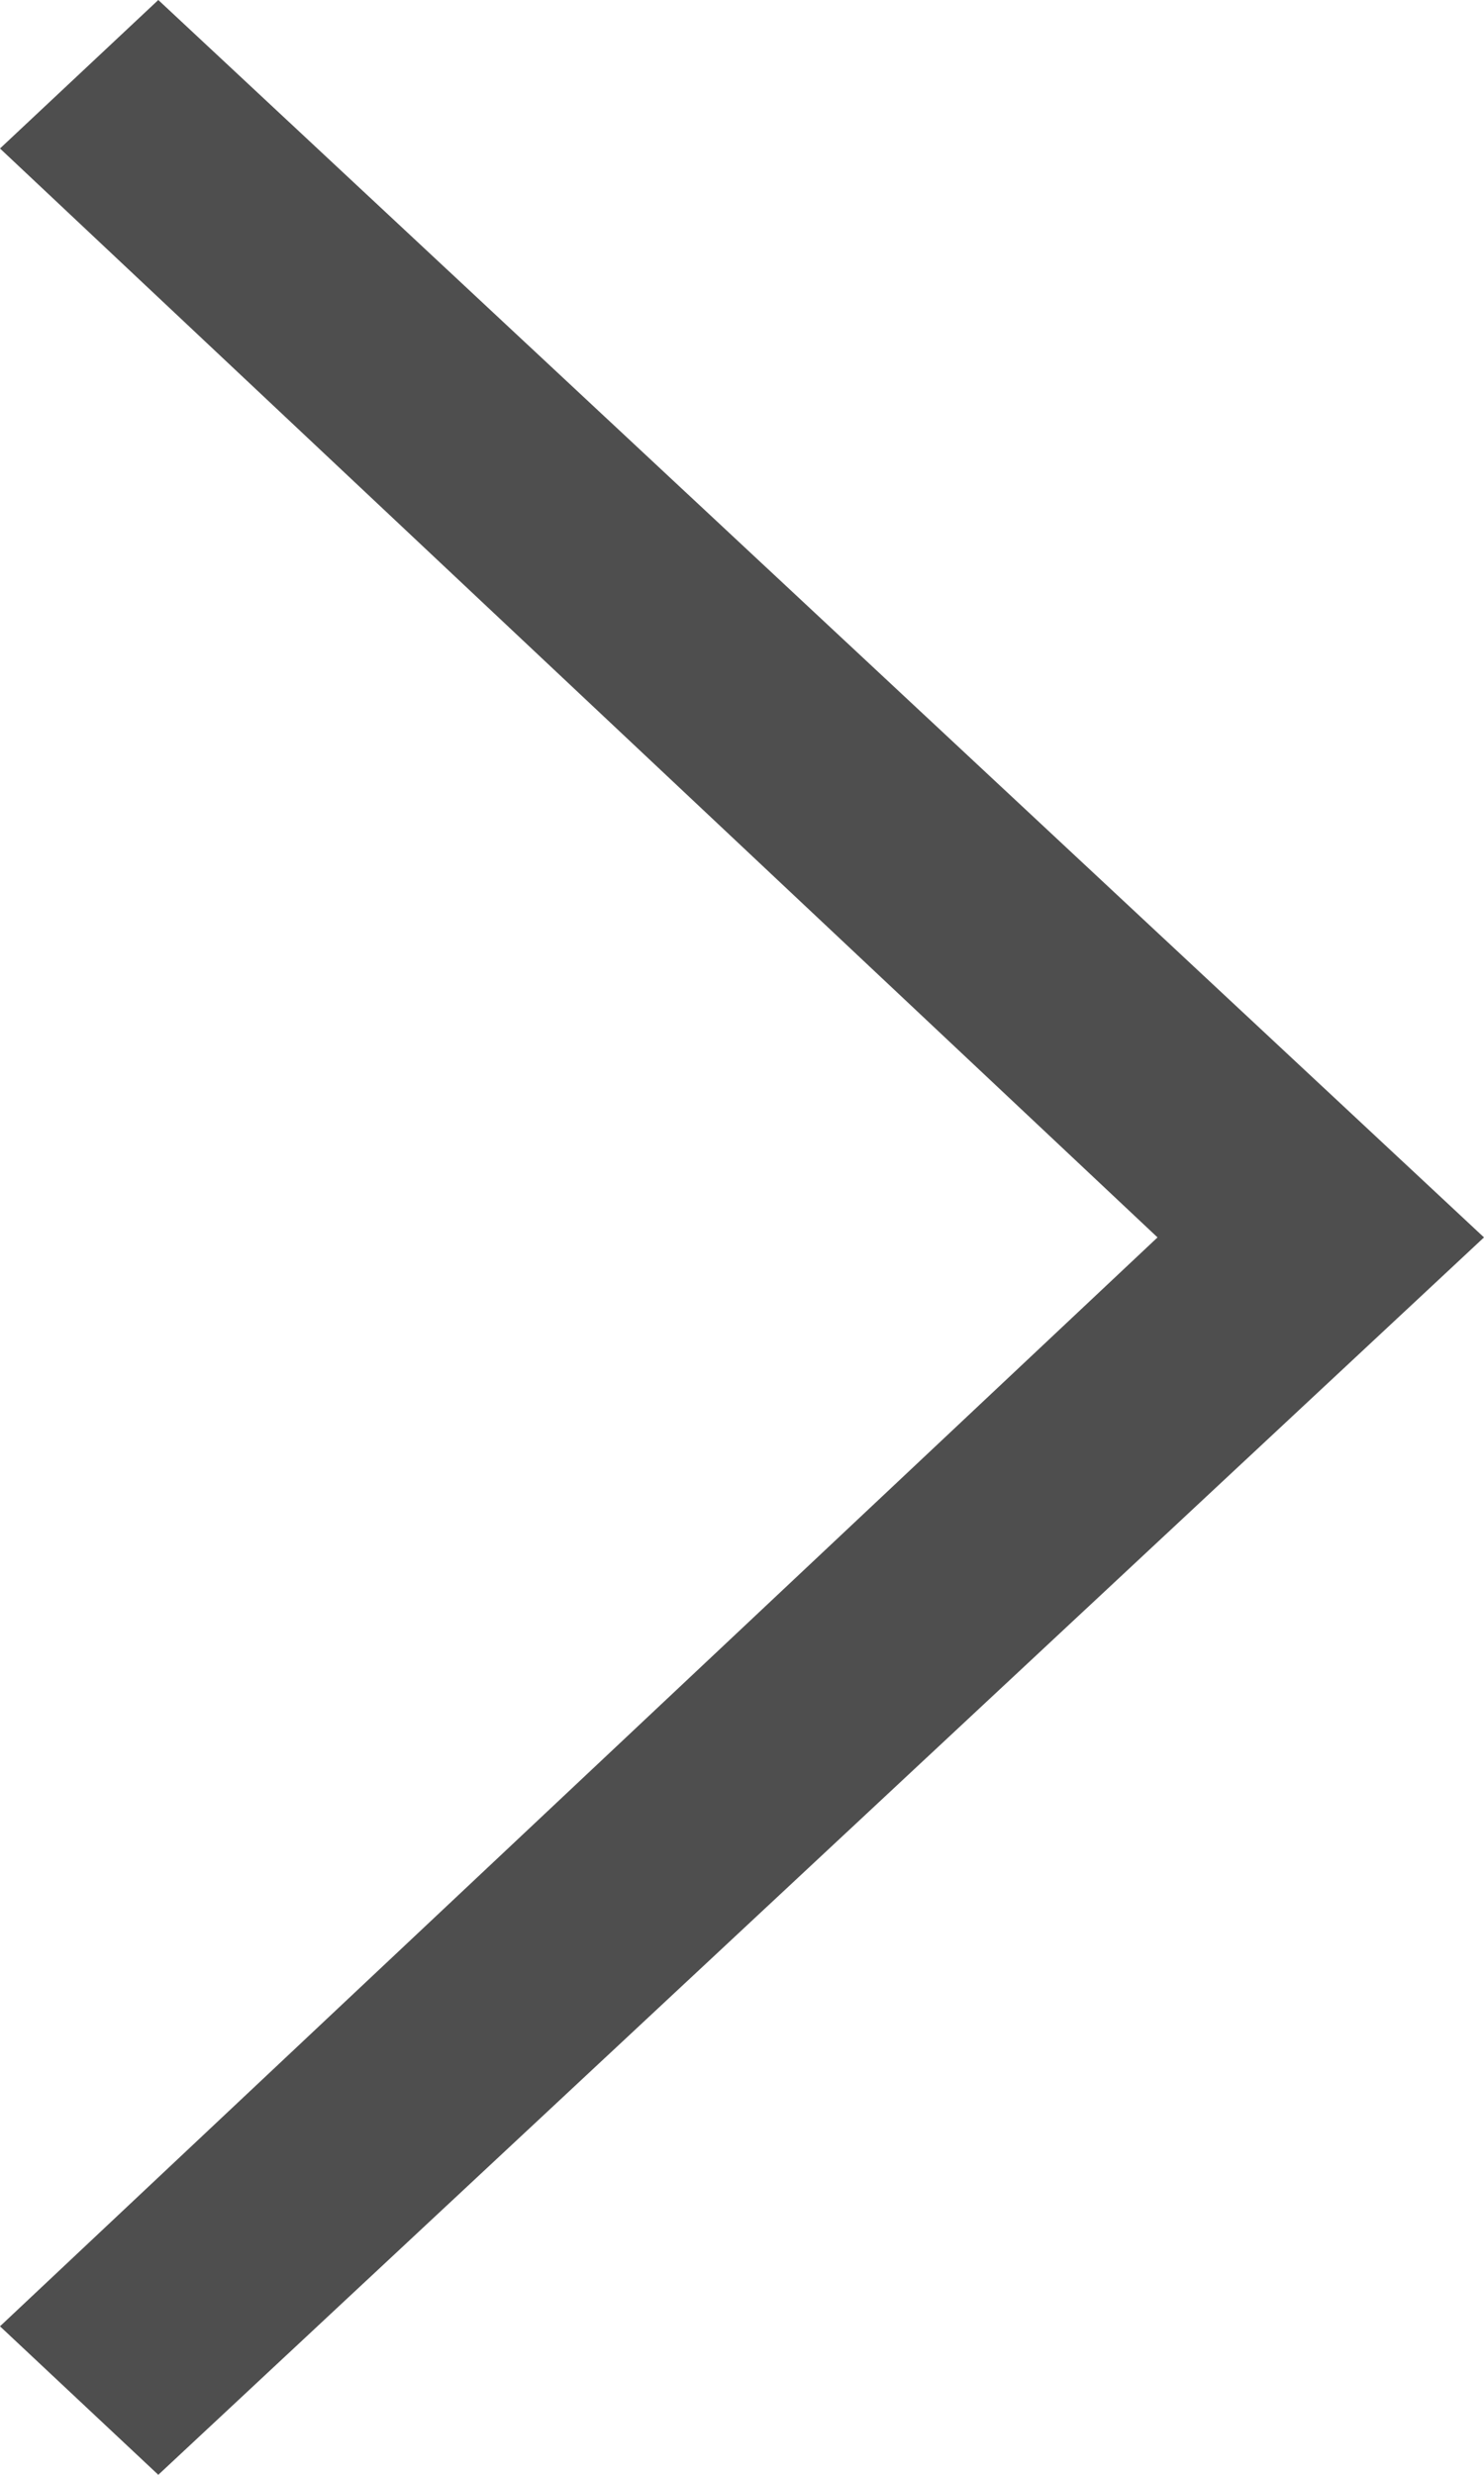 <svg id="Livello_1" data-name="Livello 1" xmlns="http://www.w3.org/2000/svg" width="15" height="25" viewBox="0 0 15 25">
  <title>icon-arrow-right</title>
  <path d="M0,23.5l11.7-11L0,1.5,1.6,0,15,12.5,1.6,25Z" fill="#4e4e4e"/>
</svg>
